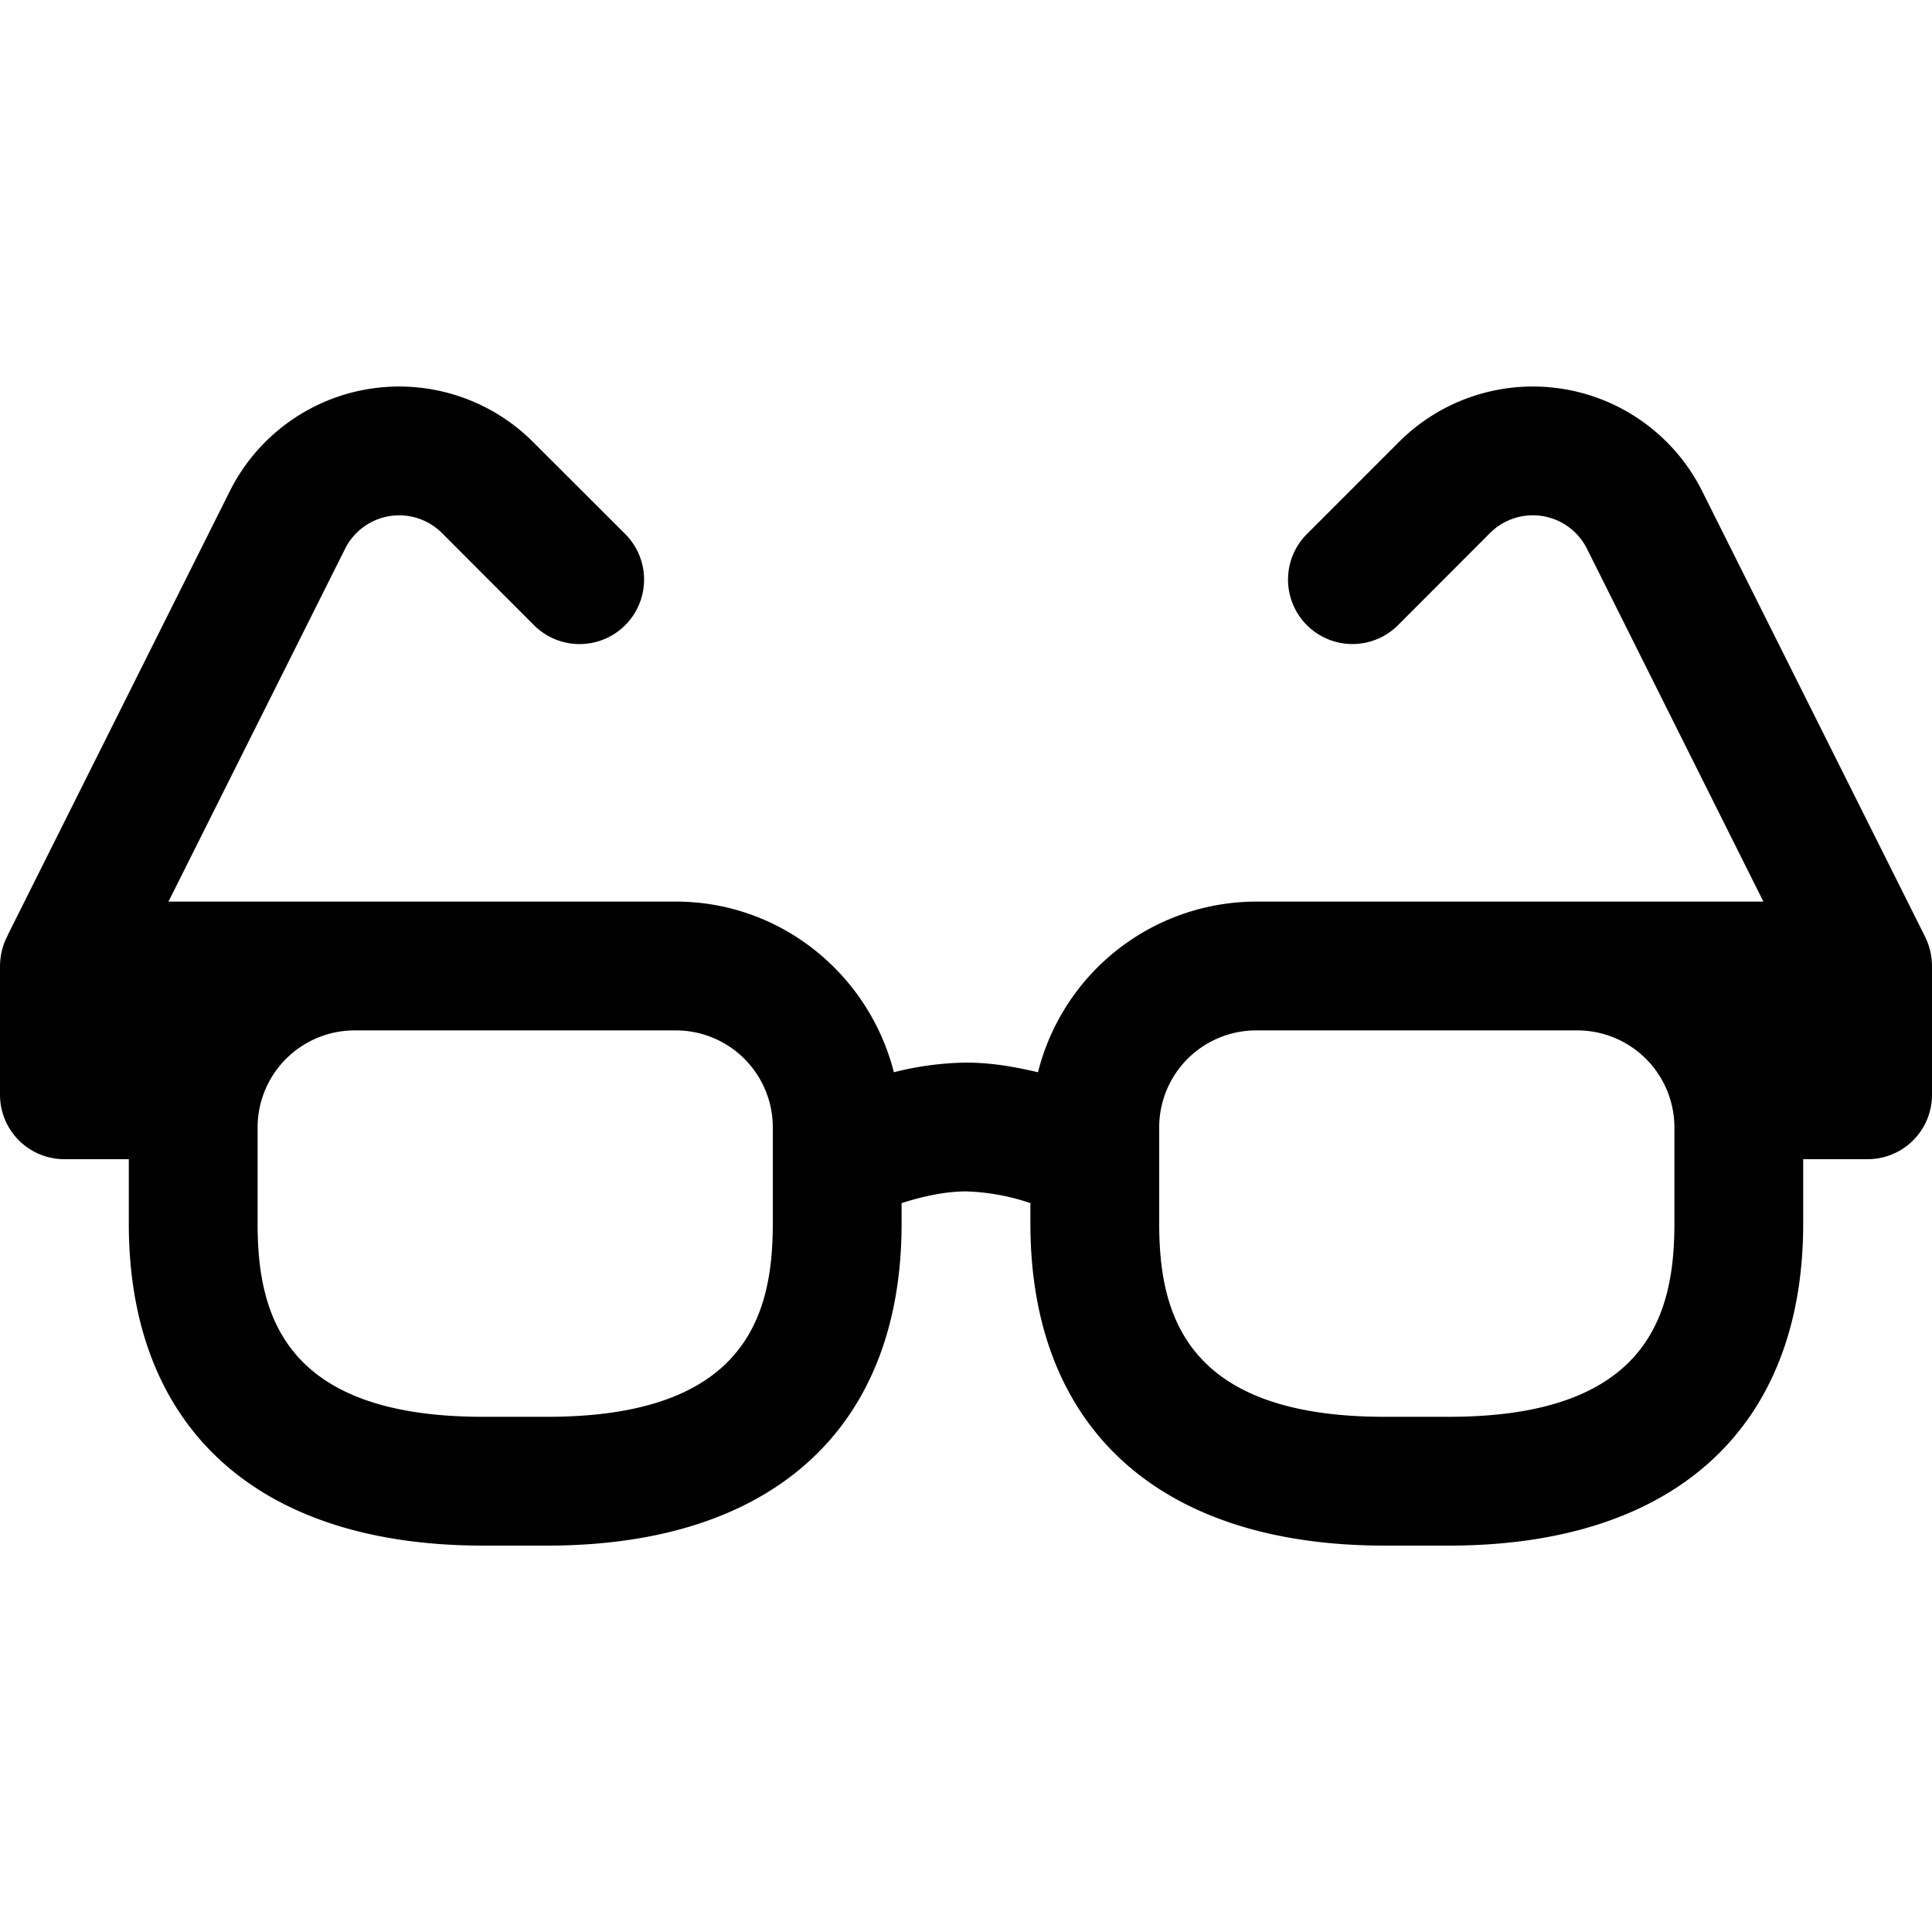 <svg xmlns="http://www.w3.org/2000/svg" xmlns:xlink="http://www.w3.org/1999/xlink" width="15" height="15" viewBox="0 0 15 15"><path fill="currentColor" d="M1.785 3.812a1.47 1.47 0 0 1 2.352-.382l.717.716a.5.5 0 1 1-.708.708l-.716-.717a.47.47 0 0 0-.75.122L1.308 7h3.939c.817 0 1.5.566 1.693 1.325a2.4 2.4 0 0 1 .56-.075c.2 0 .385.034.559.075A1.75 1.75 0 0 1 9.752 7h3.939l-1.37-2.74a.47.47 0 0 0-.751-.123l-.716.717a.5.5 0 1 1-.707-.708l.716-.716a1.47 1.47 0 0 1 2.352.382l1.726 3.45v.001q.057.107.059.237v1a.5.5 0 0 1-.5.5H14v.5c0 1.589-1.002 2.5-2.75 2.5h-.5C9.002 12 8 11.089 8 9.5v-.159a1.7 1.7 0 0 0-.5-.091c-.17 0-.35.043-.5.091V9.5C7 11.089 5.998 12 4.25 12h-.5C2.002 12 1 11.089 1 9.5V9H.5a.5.5 0 0 1-.5-.5v-1q.002-.13.06-.237l-.001-.001zM9.752 8A.753.753 0 0 0 9 8.752V9.5c0 .698.2 1.5 1.75 1.5h.5C12.8 11 13 10.198 13 9.5v-.747A.754.754 0 0 0 12.247 8zm-7 0A.754.754 0 0 0 2 8.752V9.5c0 .698.199 1.5 1.75 1.5h.5C5.801 11 6 10.198 6 9.5v-.748A.753.753 0 0 0 5.247 8z"/></svg>